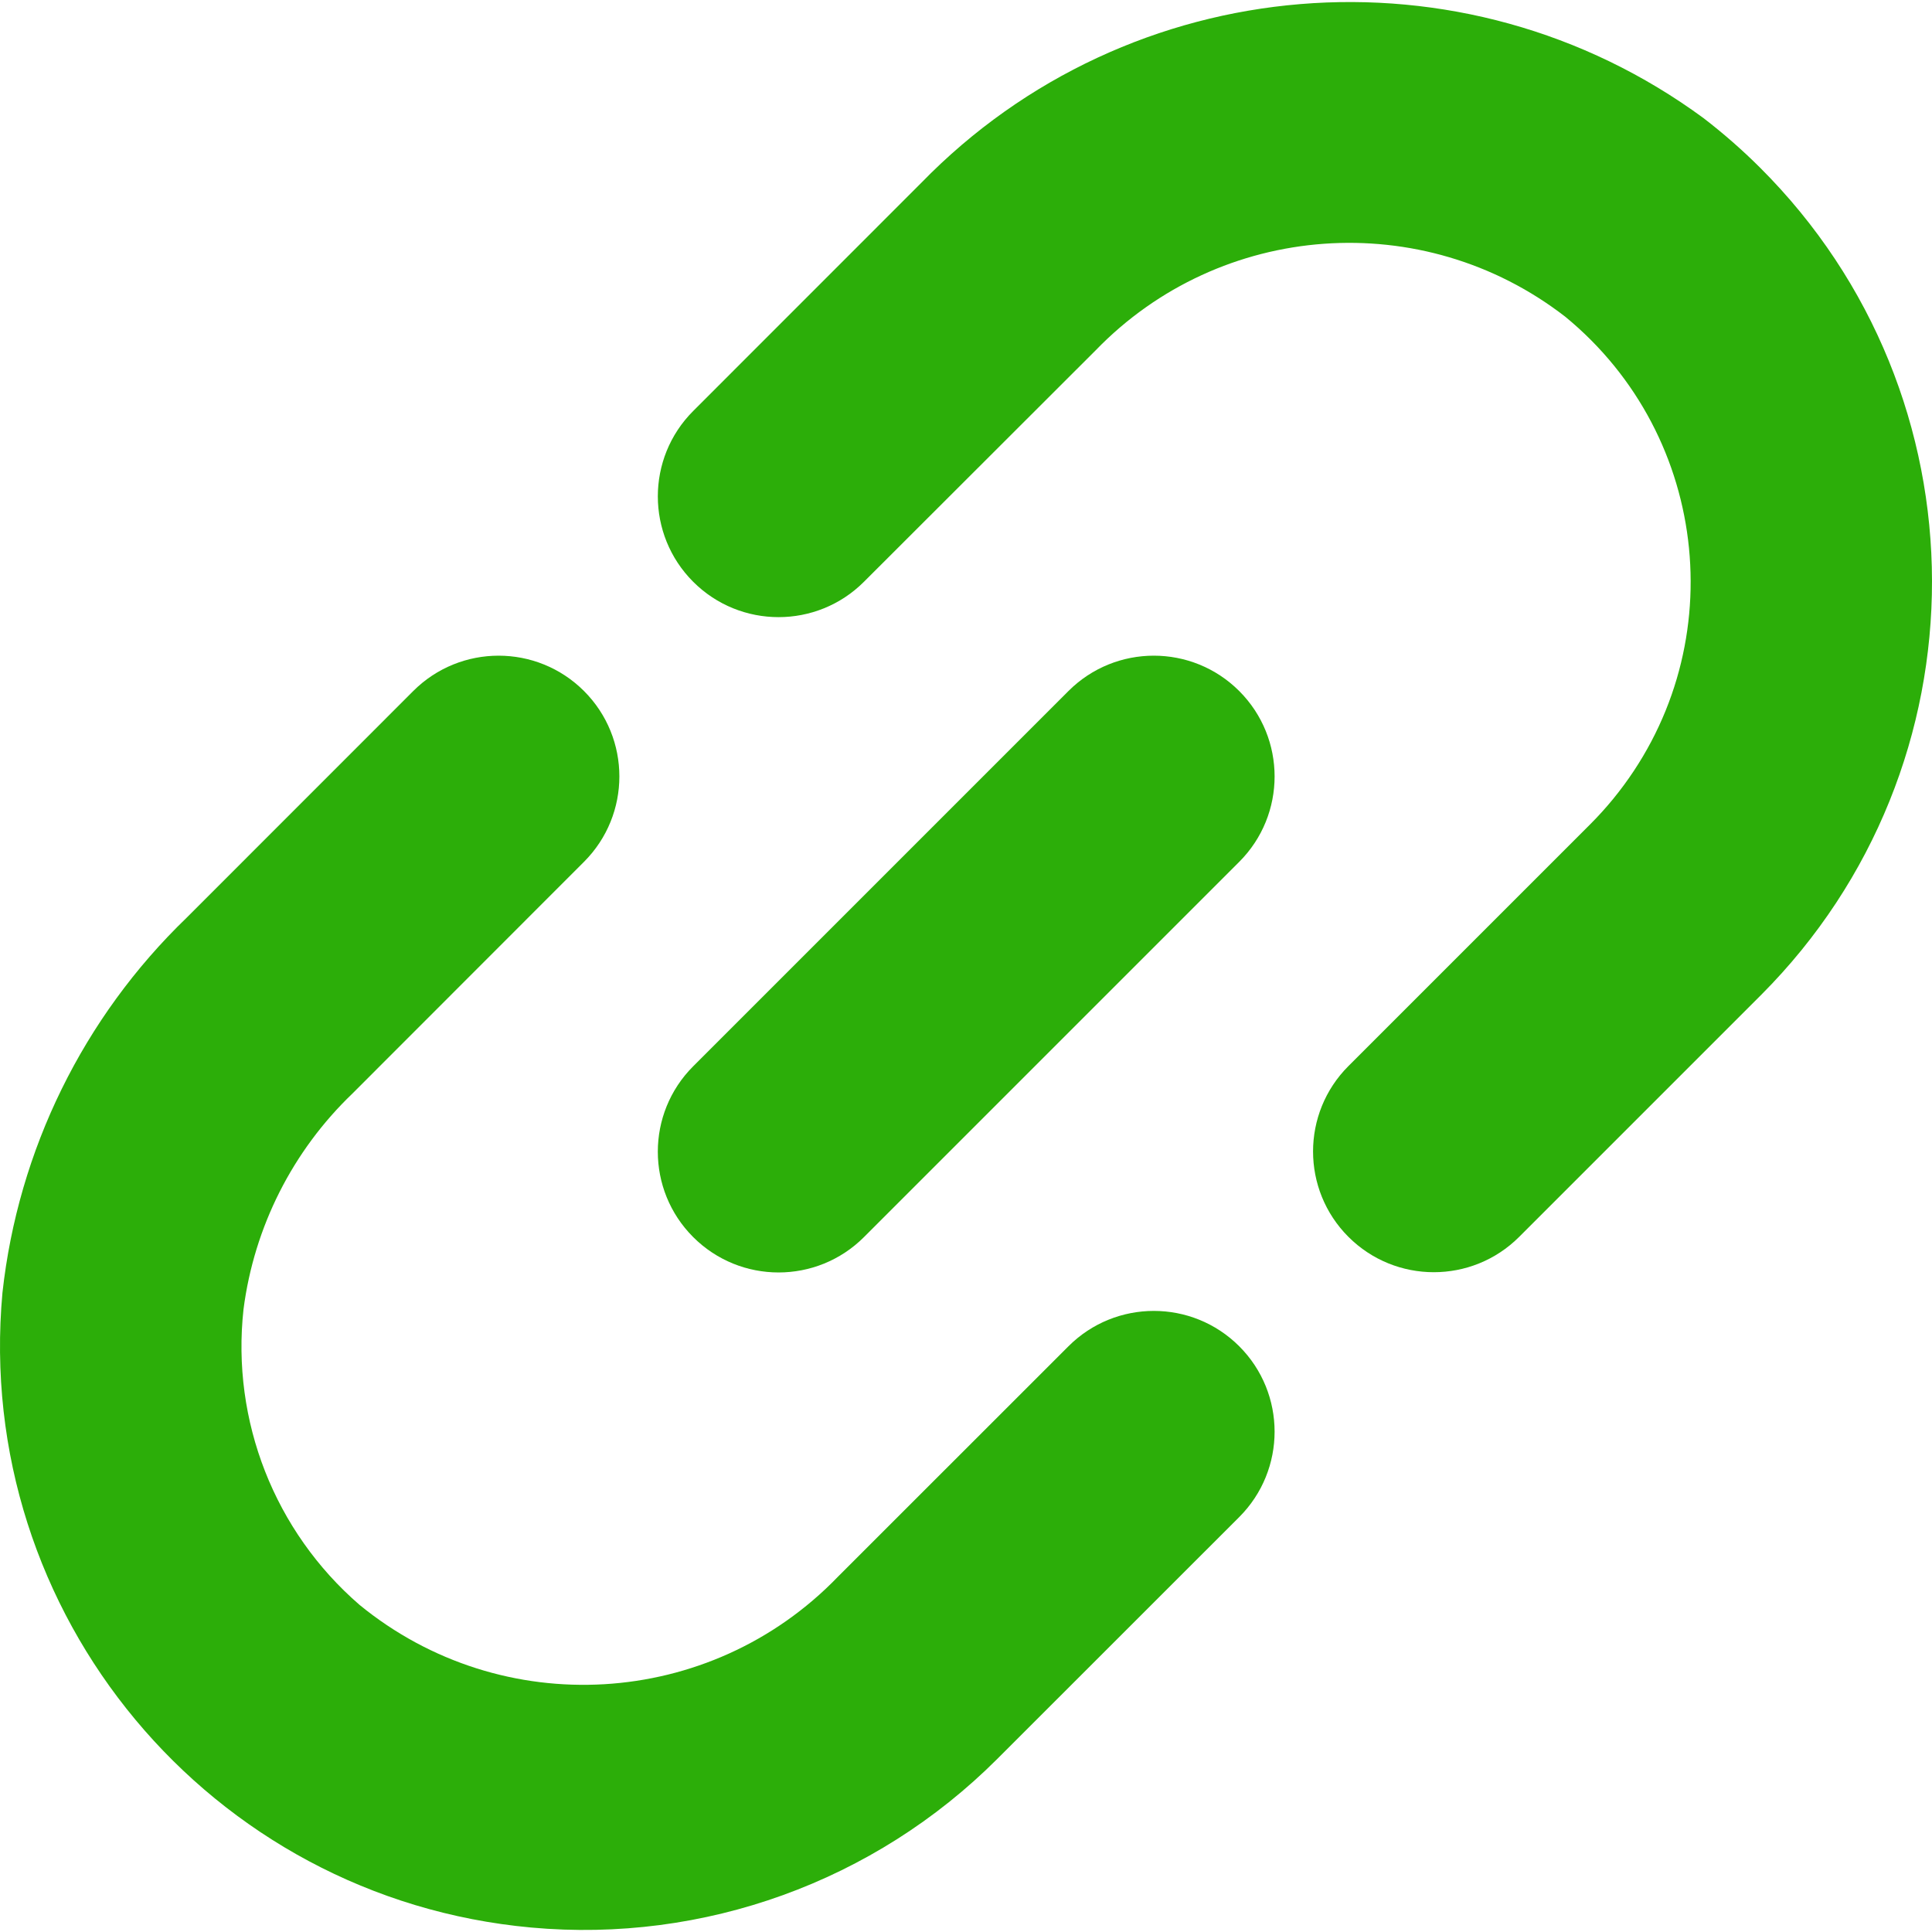 <?xml version="1.0" encoding="UTF-8"?>
<!-- Generator: Adobe Illustrator 25.0.0, SVG Export Plug-In . SVG Version: 6.00 Build 0)  -->
<svg xmlns="http://www.w3.org/2000/svg" xmlns:xlink="http://www.w3.org/1999/xlink" version="1.1" id="Capa_1" x="0px" y="0px" viewBox="0 0 511.904 511.904" style="enable-background:new 0 0 511.904 511.904;" xml:space="preserve" width="20" height="20" fill="#2cae09">
<g>
	<path d="M222.025,417.764c-33.872,35.124-89.034,38.364-126.784,7.445c-22.482-19.465-33.966-48.733-30.72-78.293   c2.811-21.794,12.997-41.97,28.864-57.173l61.355-61.397c12.492-12.496,12.492-32.752,0-45.248l0,0   c-12.496-12.492-32.752-12.492-45.248,0l-60.053,60.075C22.065,269.57,4.802,304.721,0.649,342.521   c-7.757,85.138,54.972,160.445,140.11,168.202c45.721,4.166,90.933-12.179,123.42-44.618l64.171-64.149   c12.492-12.496,12.492-32.752,0-45.248l0,0c-12.496-12.492-32.752-12.492-45.248,0L222.025,417.764z"/>
	<path d="M451.358,31.289C387.651-15.517,299.186-8.179,244.062,48.484L183.667,108.9c-12.492,12.496-12.492,32.752,0,45.248l0,0   c12.496,12.492,32.752,12.492,45.248,0l61.355-61.291c33.132-34.267,86.738-38.127,124.437-8.96   c38.803,31.818,44.466,89.067,12.648,127.87c-1.862,2.271-3.833,4.45-5.907,6.53l-64.171,64.171   c-12.492,12.496-12.492,32.752,0,45.248l0,0c12.496,12.492,32.752,12.492,45.248,0l64.171-64.171   c60.413-60.606,60.257-158.711-0.349-219.124C461.638,39.727,456.631,35.341,451.358,31.289z"/>
	<path d="M183.667,282.525l99.425-99.425c12.497-12.497,32.758-12.497,45.255,0l0,0c12.497,12.497,12.497,32.758,0,45.255   l-99.425,99.425c-12.497,12.497-32.758,12.497-45.255,0l0,0C171.17,315.283,171.17,295.022,183.667,282.525z"/>
</g>















</svg>

